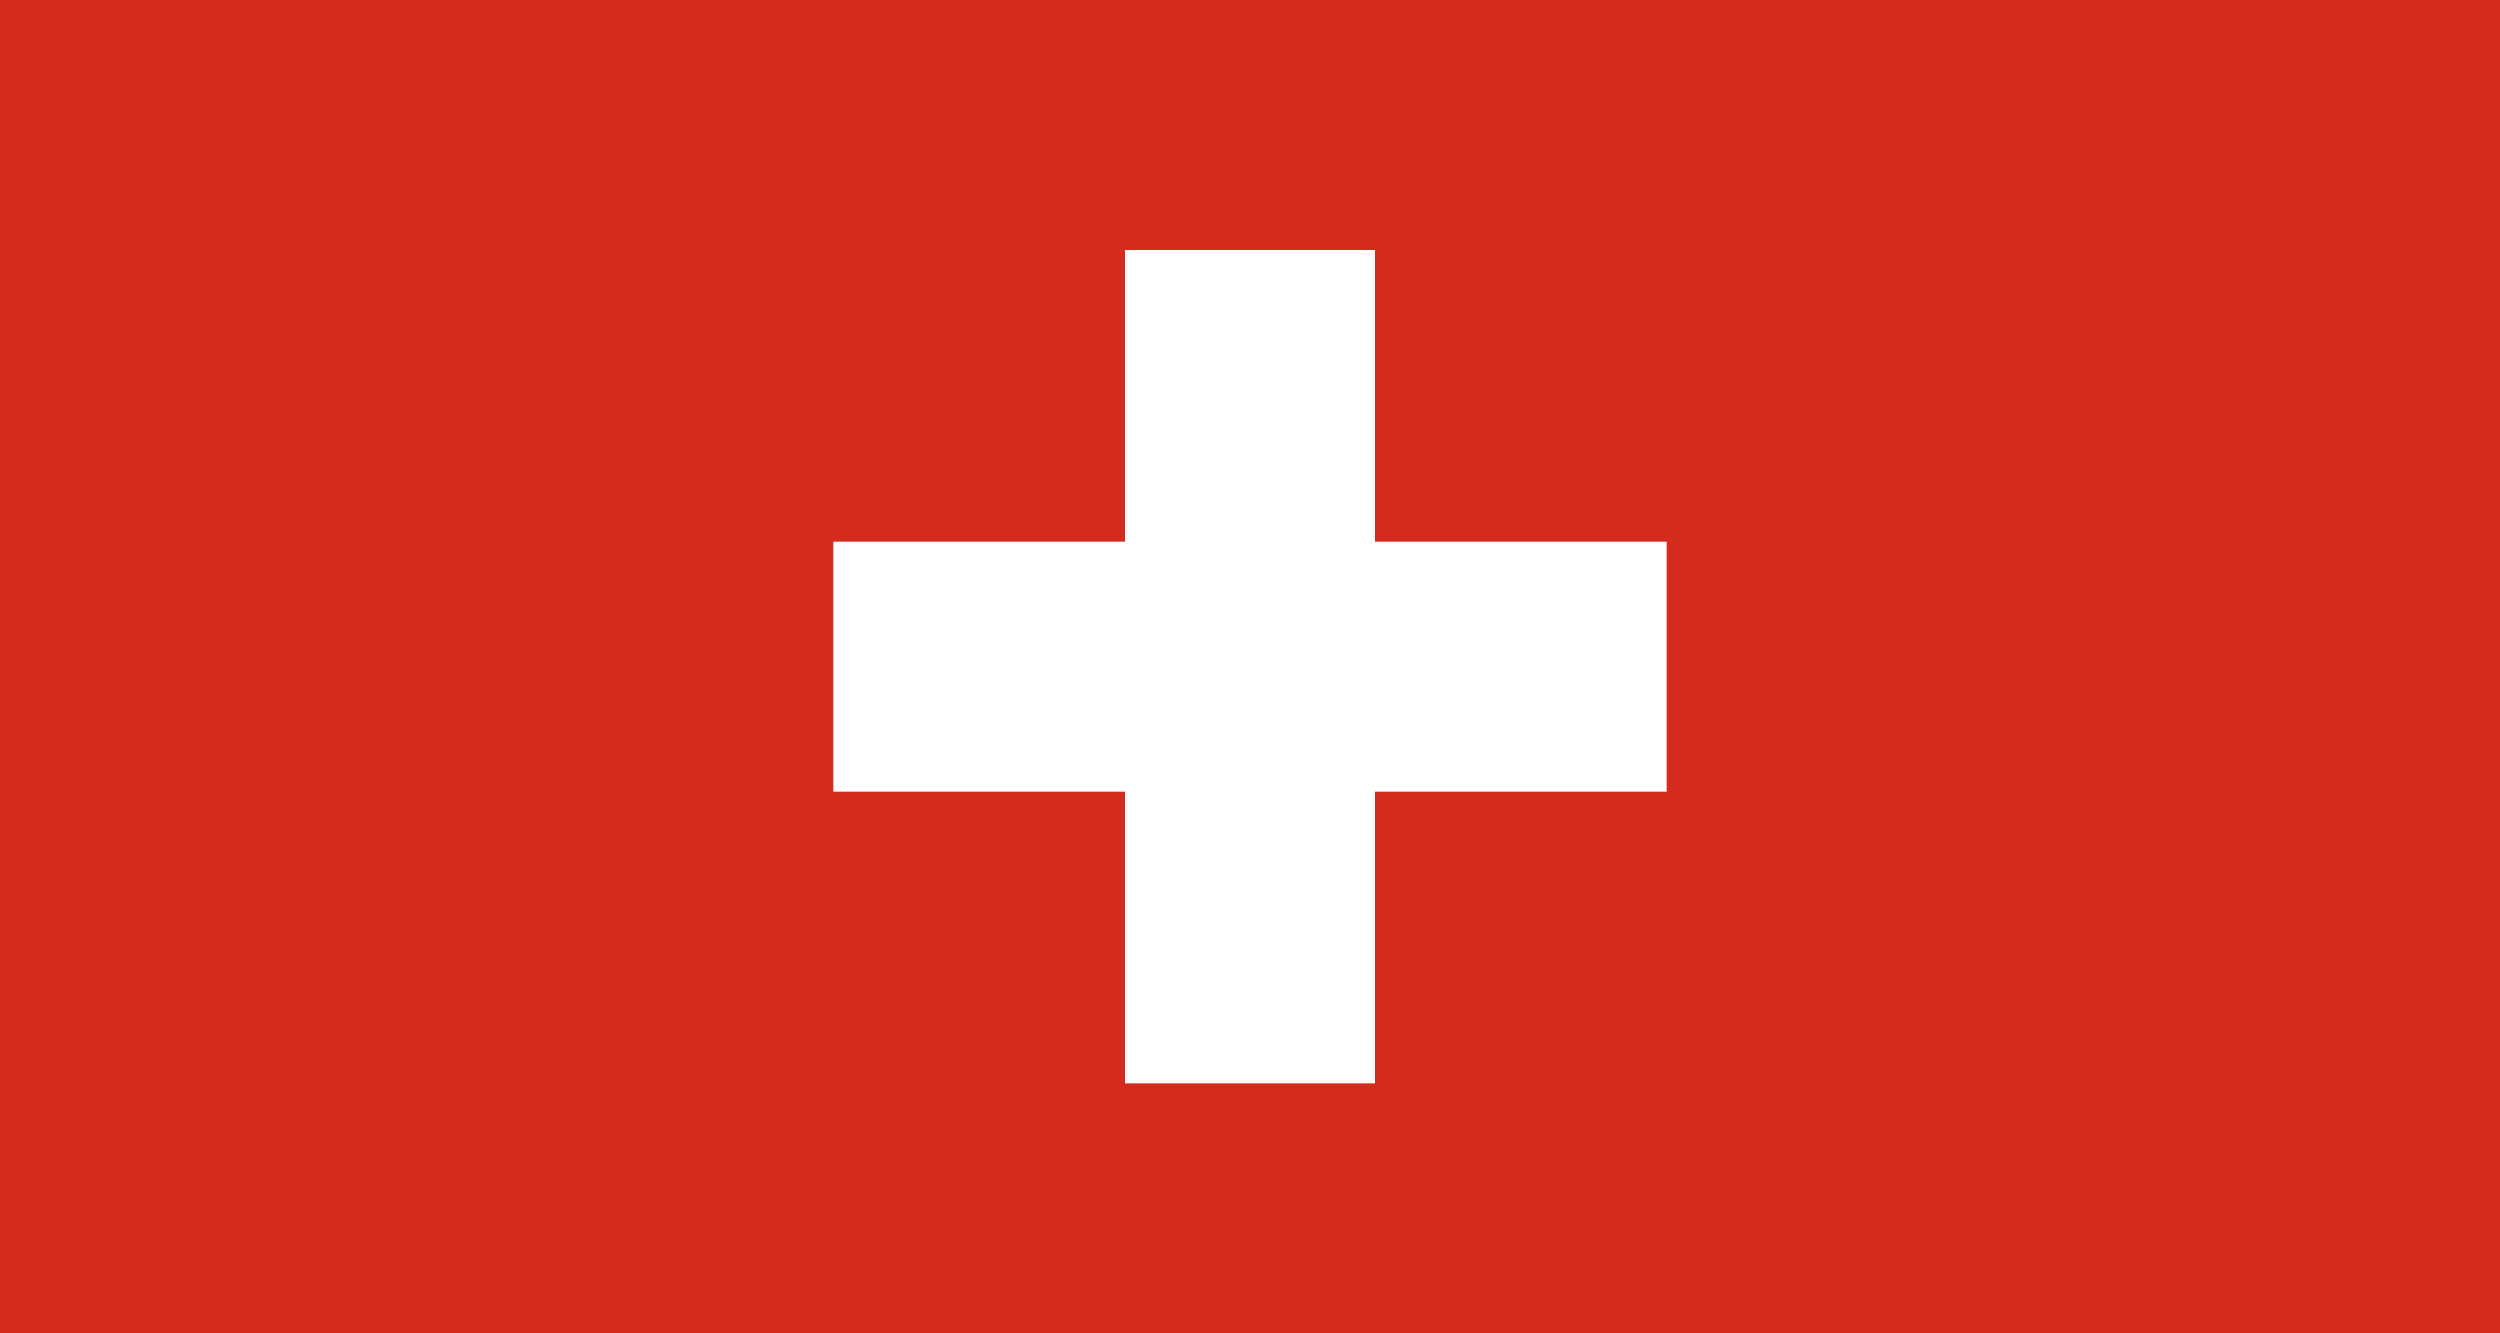 <svg xmlns="http://www.w3.org/2000/svg" viewBox="0 0 30 16"><path d="M0,0H30V16H0Z" style="fill:#d52b1e"/><polygon points="20 6.5 16.5 6.5 16.5 3 13.5 3 13.5 6.5 10 6.5 10 9.5 13.5 9.5 13.5 13 16.5 13 16.5 9.5 20 9.5 20 6.5" style="fill:#fff"/></svg>
